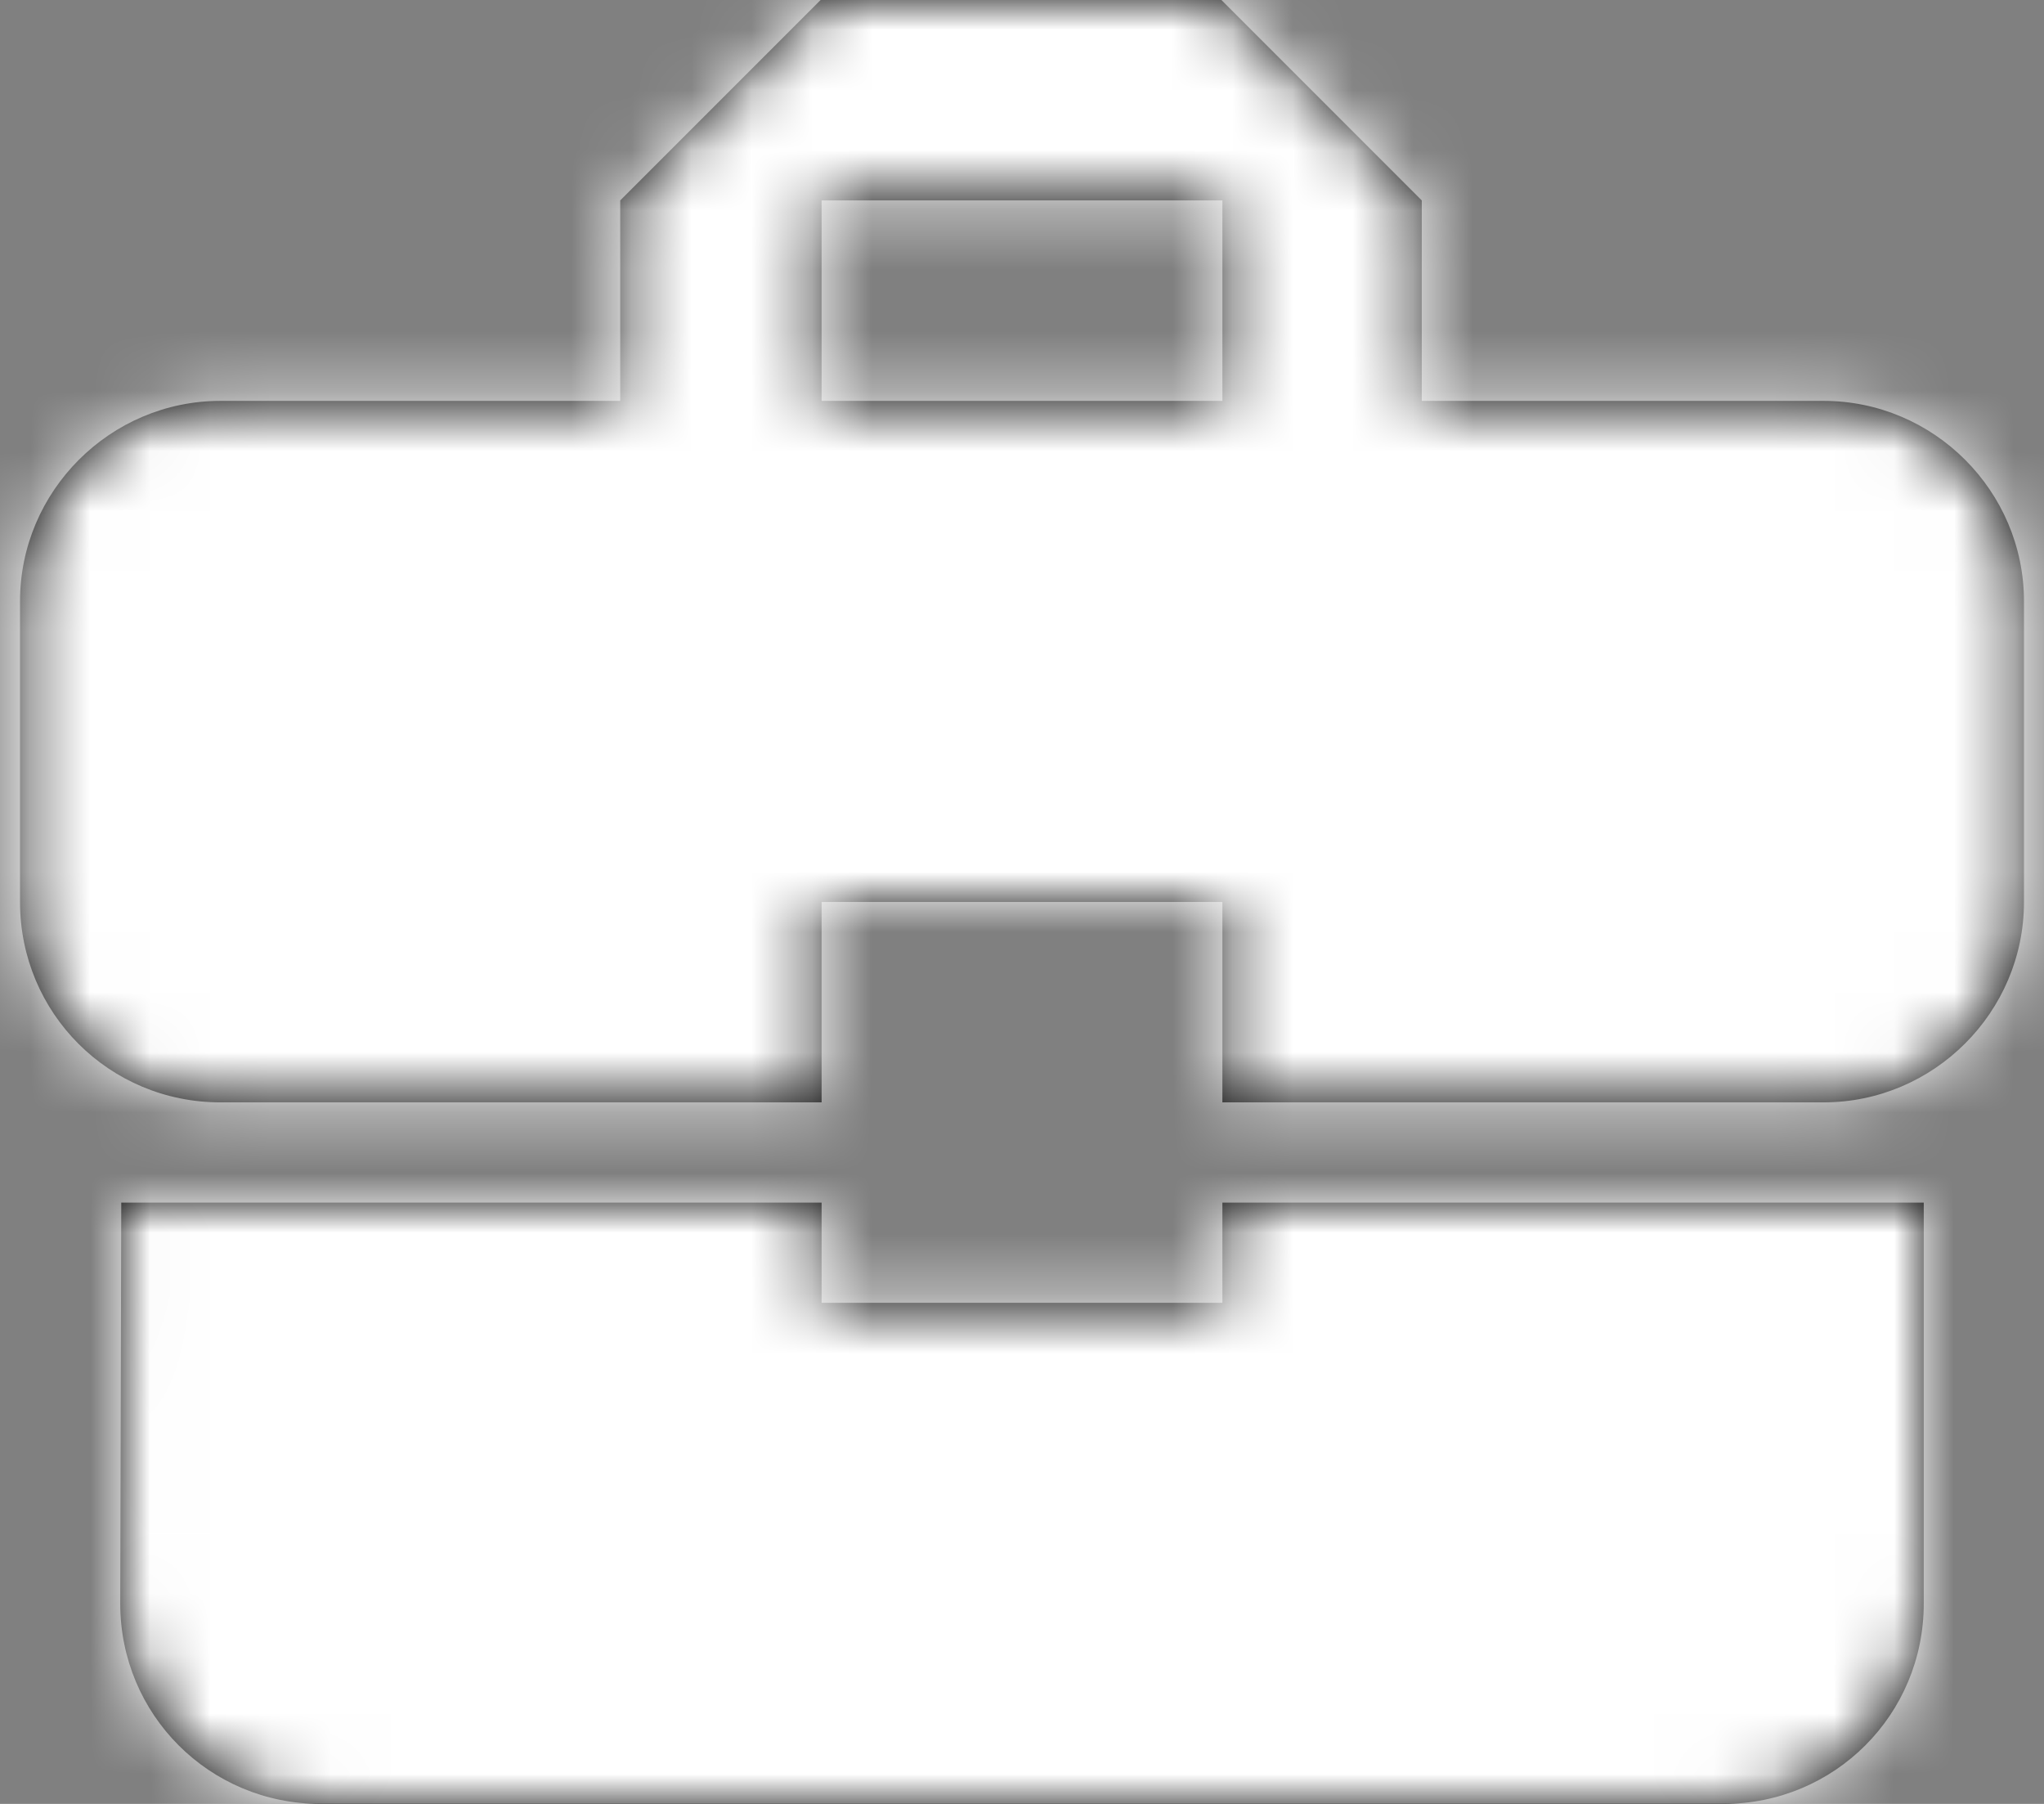 <?xml version="1.0" encoding="UTF-8"?>
<svg width="34px" height="30px" viewBox="0 0 34 30" version="1.1" xmlns="http://www.w3.org/2000/svg" xmlns:xlink="http://www.w3.org/1999/xlink">
    <rect x="0" y="0" width="34" height="30" fill="#808080" stroke="none"/>
    <!-- Generator: Sketch 61.2 (89653) - https://sketch.com -->
    <title>Places/ic_business_center</title>
    <desc>Created with Sketch.</desc>
    <defs>
        <path d="M16.667,26.667 L16.667,25 L5.017,25 L5,31.667 C5,33.517 6.483,35 8.333,35 L31.667,35 C33.517,35 35,33.517 35,31.667 L35,25 L23.333,25 L23.333,26.667 L16.667,26.667 L16.667,26.667 Z M33.333,11.667 L26.65,11.667 L26.65,8.333 L23.317,5 L16.65,5 L13.317,8.333 L13.317,11.667 L6.667,11.667 C4.833,11.667 3.333,13.167 3.333,15 L3.333,20 C3.333,21.85 4.817,23.333 6.667,23.333 L16.667,23.333 L16.667,20 L23.333,20 L23.333,23.333 L33.333,23.333 C35.167,23.333 36.667,21.833 36.667,20 L36.667,15 C36.667,13.167 35.167,11.667 33.333,11.667 L33.333,11.667 Z M23.333,11.667 L16.667,11.667 L16.667,8.333 L23.333,8.333 L23.333,11.667 L23.333,11.667 Z" id="path-1"></path>
    </defs>
    <g id="DASHBOARD" stroke="none" stroke-width="1" fill="none" fill-rule="evenodd">
        <g id="00_Dashboard_DE-Copy" transform="translate(-326, -1030)">
            <g id="Statistics_part_1" transform="translate(283, 1000)">
                <g id="REVENUE-1">
                    <g id="ICON" transform="translate(15, 0)">
                        <g id="Places/ic_business_center" transform="translate(25, 25)">
                            <polygon id="Bounds" points="0 0 40 0 40 40 0 40"></polygon>
                            <mask id="mask-2" fill="white">
                                <use xlink:href="#path-1"></use>
                            </mask>
                            <use id="Mask" fill="#000000" xlink:href="#path-1"></use>
                            <g id="Color-/-Color-01" mask="url(#mask-2)" fill="#FFFFFF">
                                <rect id="color" x="0" y="0" width="40" height="40"></rect>
                            </g>
                        </g>
                    </g>
                </g>
            </g>
        </g>
    </g>
</svg>